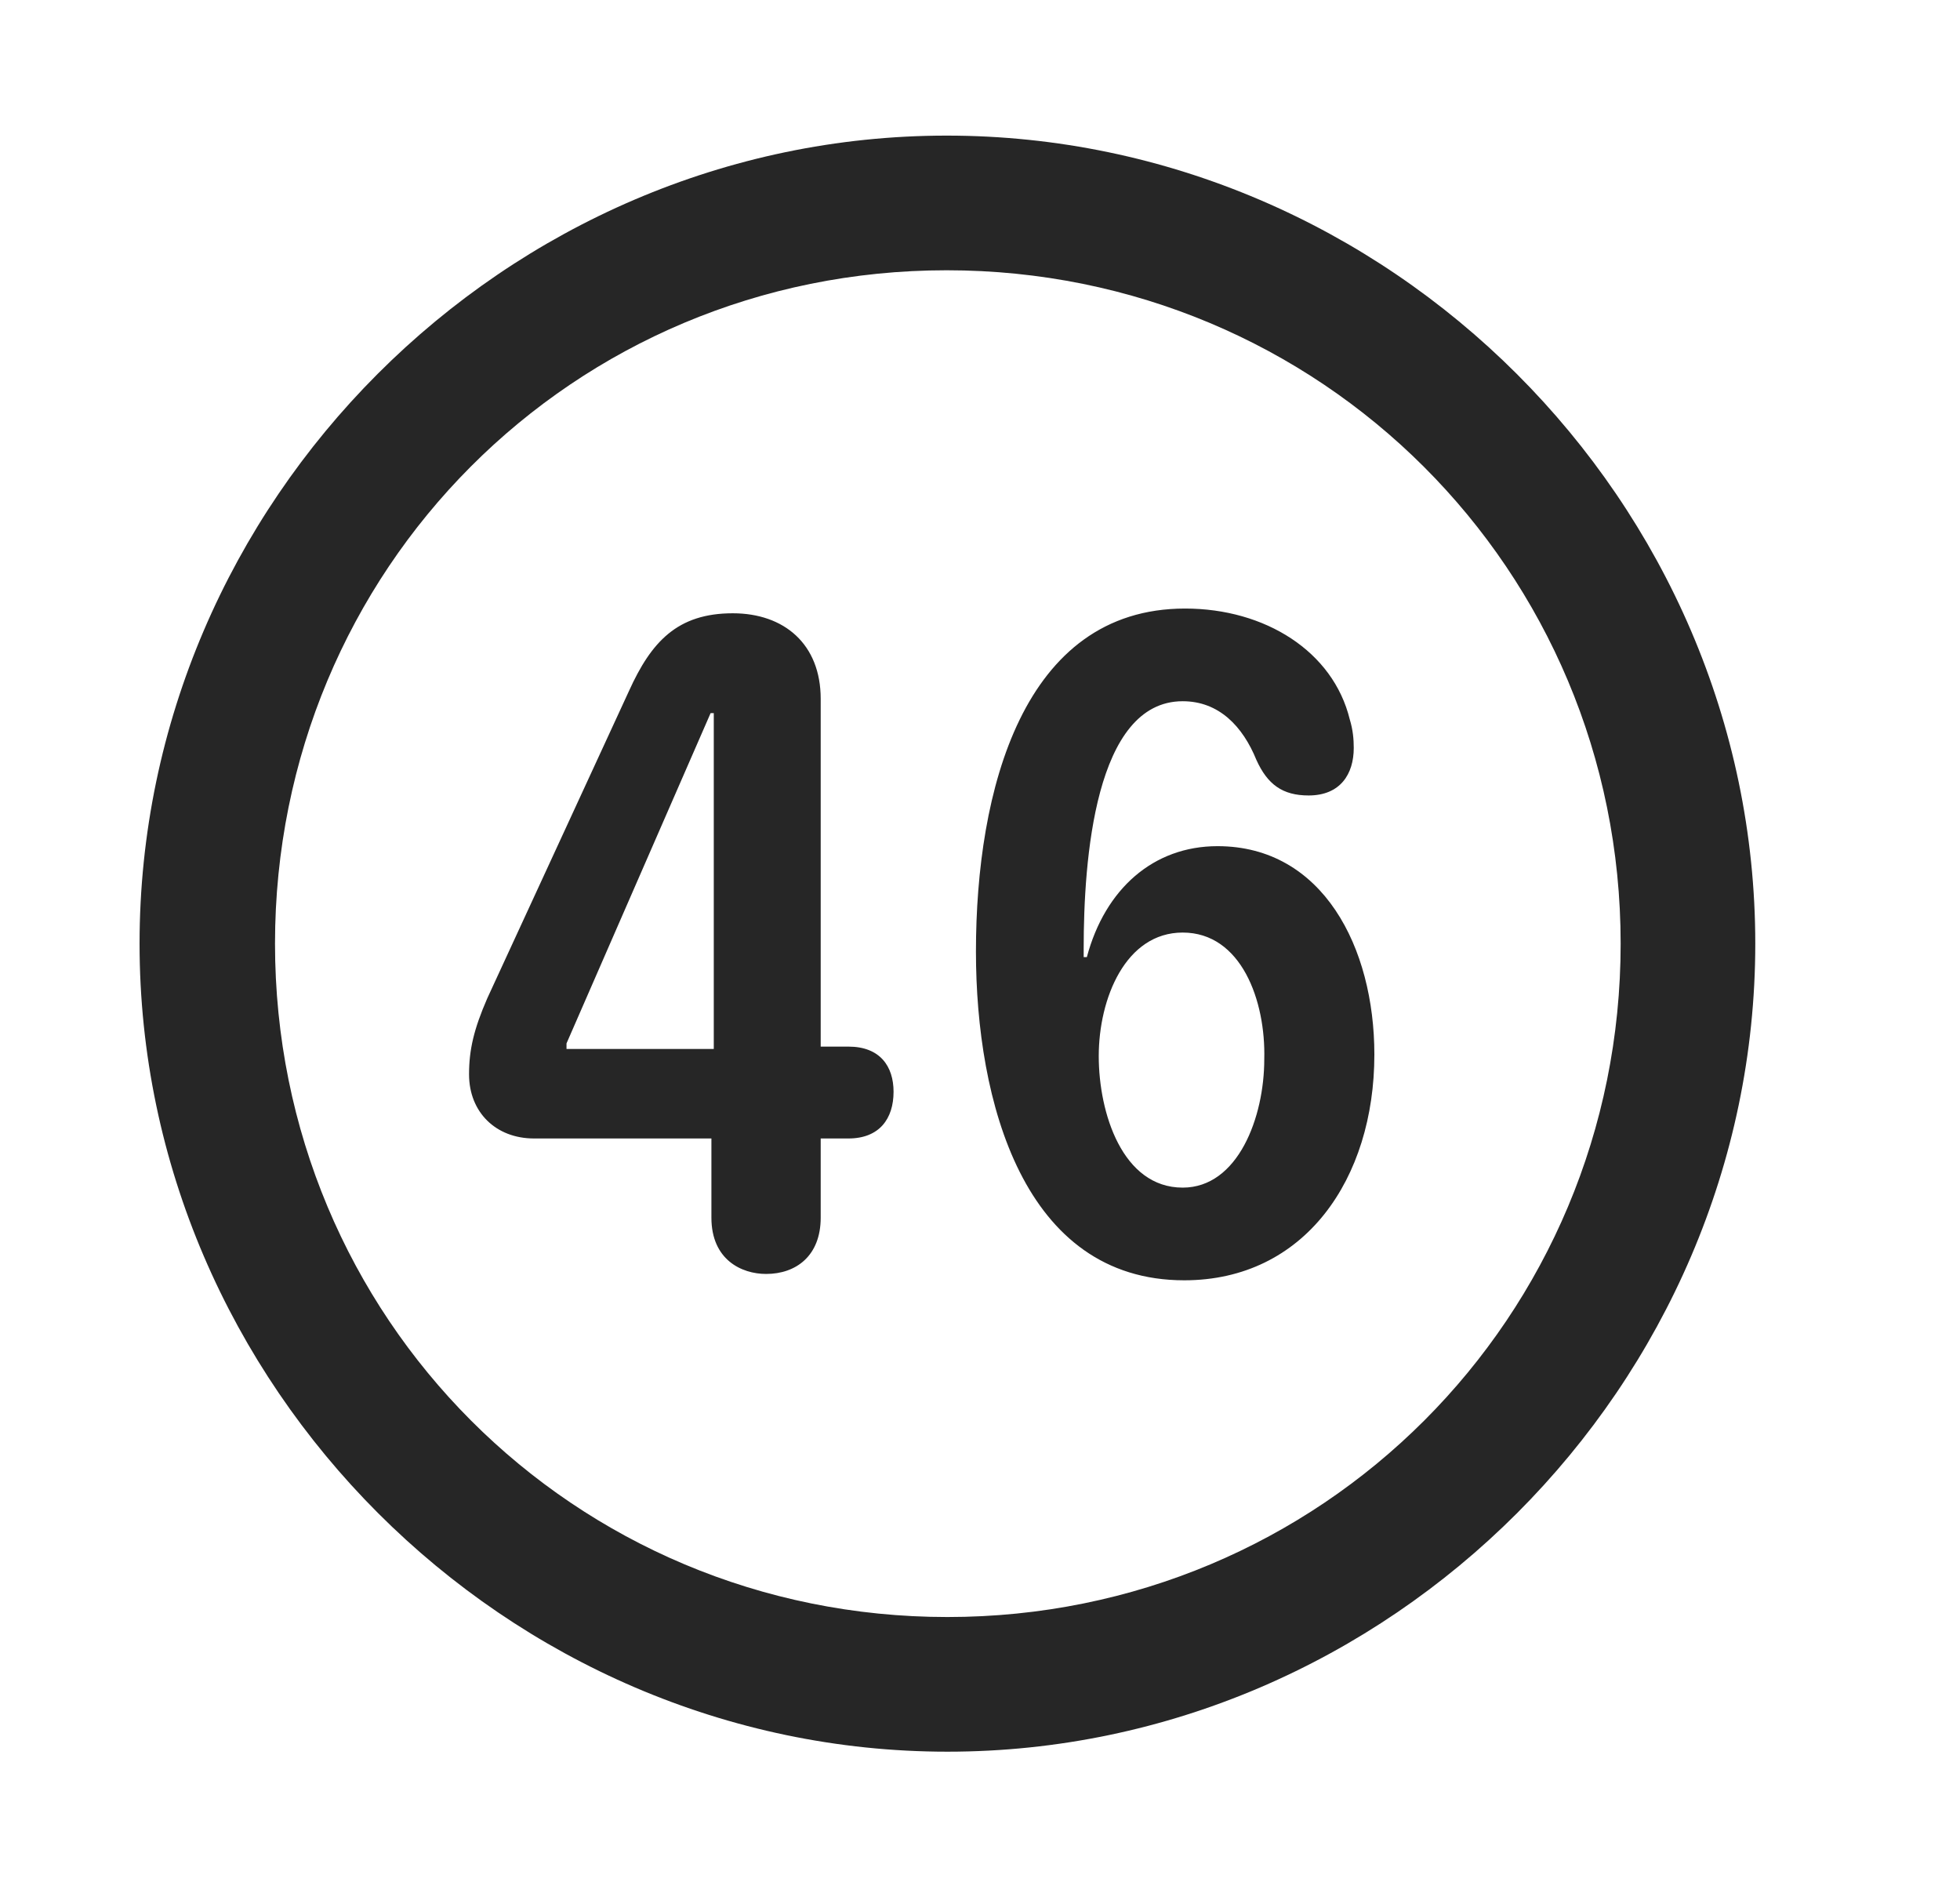 <svg width="29" height="28" viewBox="0 0 29 28" fill="currentColor" xmlns="http://www.w3.org/2000/svg">
<g clip-path="url(#clip0_2207_38163)">
<path d="M14.018 25.912C20.557 25.912 25.971 20.486 25.971 13.959C25.971 7.42 20.546 2.006 14.007 2.006C7.479 2.006 2.065 7.42 2.065 13.959C2.065 20.486 7.491 25.912 14.018 25.912ZM14.018 23.92C8.487 23.92 4.069 19.49 4.069 13.959C4.069 8.428 8.475 3.998 14.007 3.998C19.538 3.998 23.979 8.428 23.979 13.959C23.979 19.49 19.55 23.92 14.018 23.92Z" fill="currentColor" fill-opacity="0.85"/>
<path d="M11.335 18.845C11.78 18.845 12.143 18.576 12.143 18.013V16.841H12.553C13.011 16.841 13.221 16.549 13.221 16.15C13.221 15.775 13.022 15.482 12.553 15.482H12.143V10.338C12.143 9.529 11.604 9.072 10.842 9.072C10.022 9.072 9.636 9.494 9.307 10.22L7.21 14.767C7.011 15.224 6.94 15.529 6.94 15.892C6.94 16.455 7.339 16.841 7.901 16.841H10.526V18.013C10.526 18.634 10.971 18.845 11.335 18.845ZM10.561 15.517H8.382V15.435L10.514 10.549H10.561V15.517ZM17.522 18.939C19.303 18.939 20.335 17.439 20.335 15.599C20.335 14.017 19.573 12.517 18.014 12.517C17.065 12.517 16.35 13.15 16.081 14.158H16.034C16.034 14.111 16.034 14.064 16.034 14.029C16.034 12.728 16.198 10.373 17.499 10.373C18.038 10.373 18.389 10.748 18.589 11.24C18.753 11.603 18.975 11.767 19.362 11.767C19.831 11.767 20.03 11.451 20.03 11.064C20.03 10.935 20.018 10.795 19.971 10.642C19.725 9.635 18.718 9.002 17.534 9.002C15.132 9.002 14.44 11.697 14.44 14.076C14.44 16.291 15.143 18.939 17.522 18.939ZM17.499 17.568C16.608 17.568 16.257 16.466 16.257 15.623C16.257 14.767 16.655 13.795 17.499 13.795C18.366 13.795 18.729 14.803 18.706 15.67C18.706 16.525 18.319 17.568 17.499 17.568Z" fill="currentColor" fill-opacity="0.85"/>
</g>
<defs>
<clipPath id="clip0_2207_38163">
<rect width="23.906" height="23.918" fill="currentColor" transform="translate(2.065 2.006)"/>
</clipPath>
</defs>
</svg>
